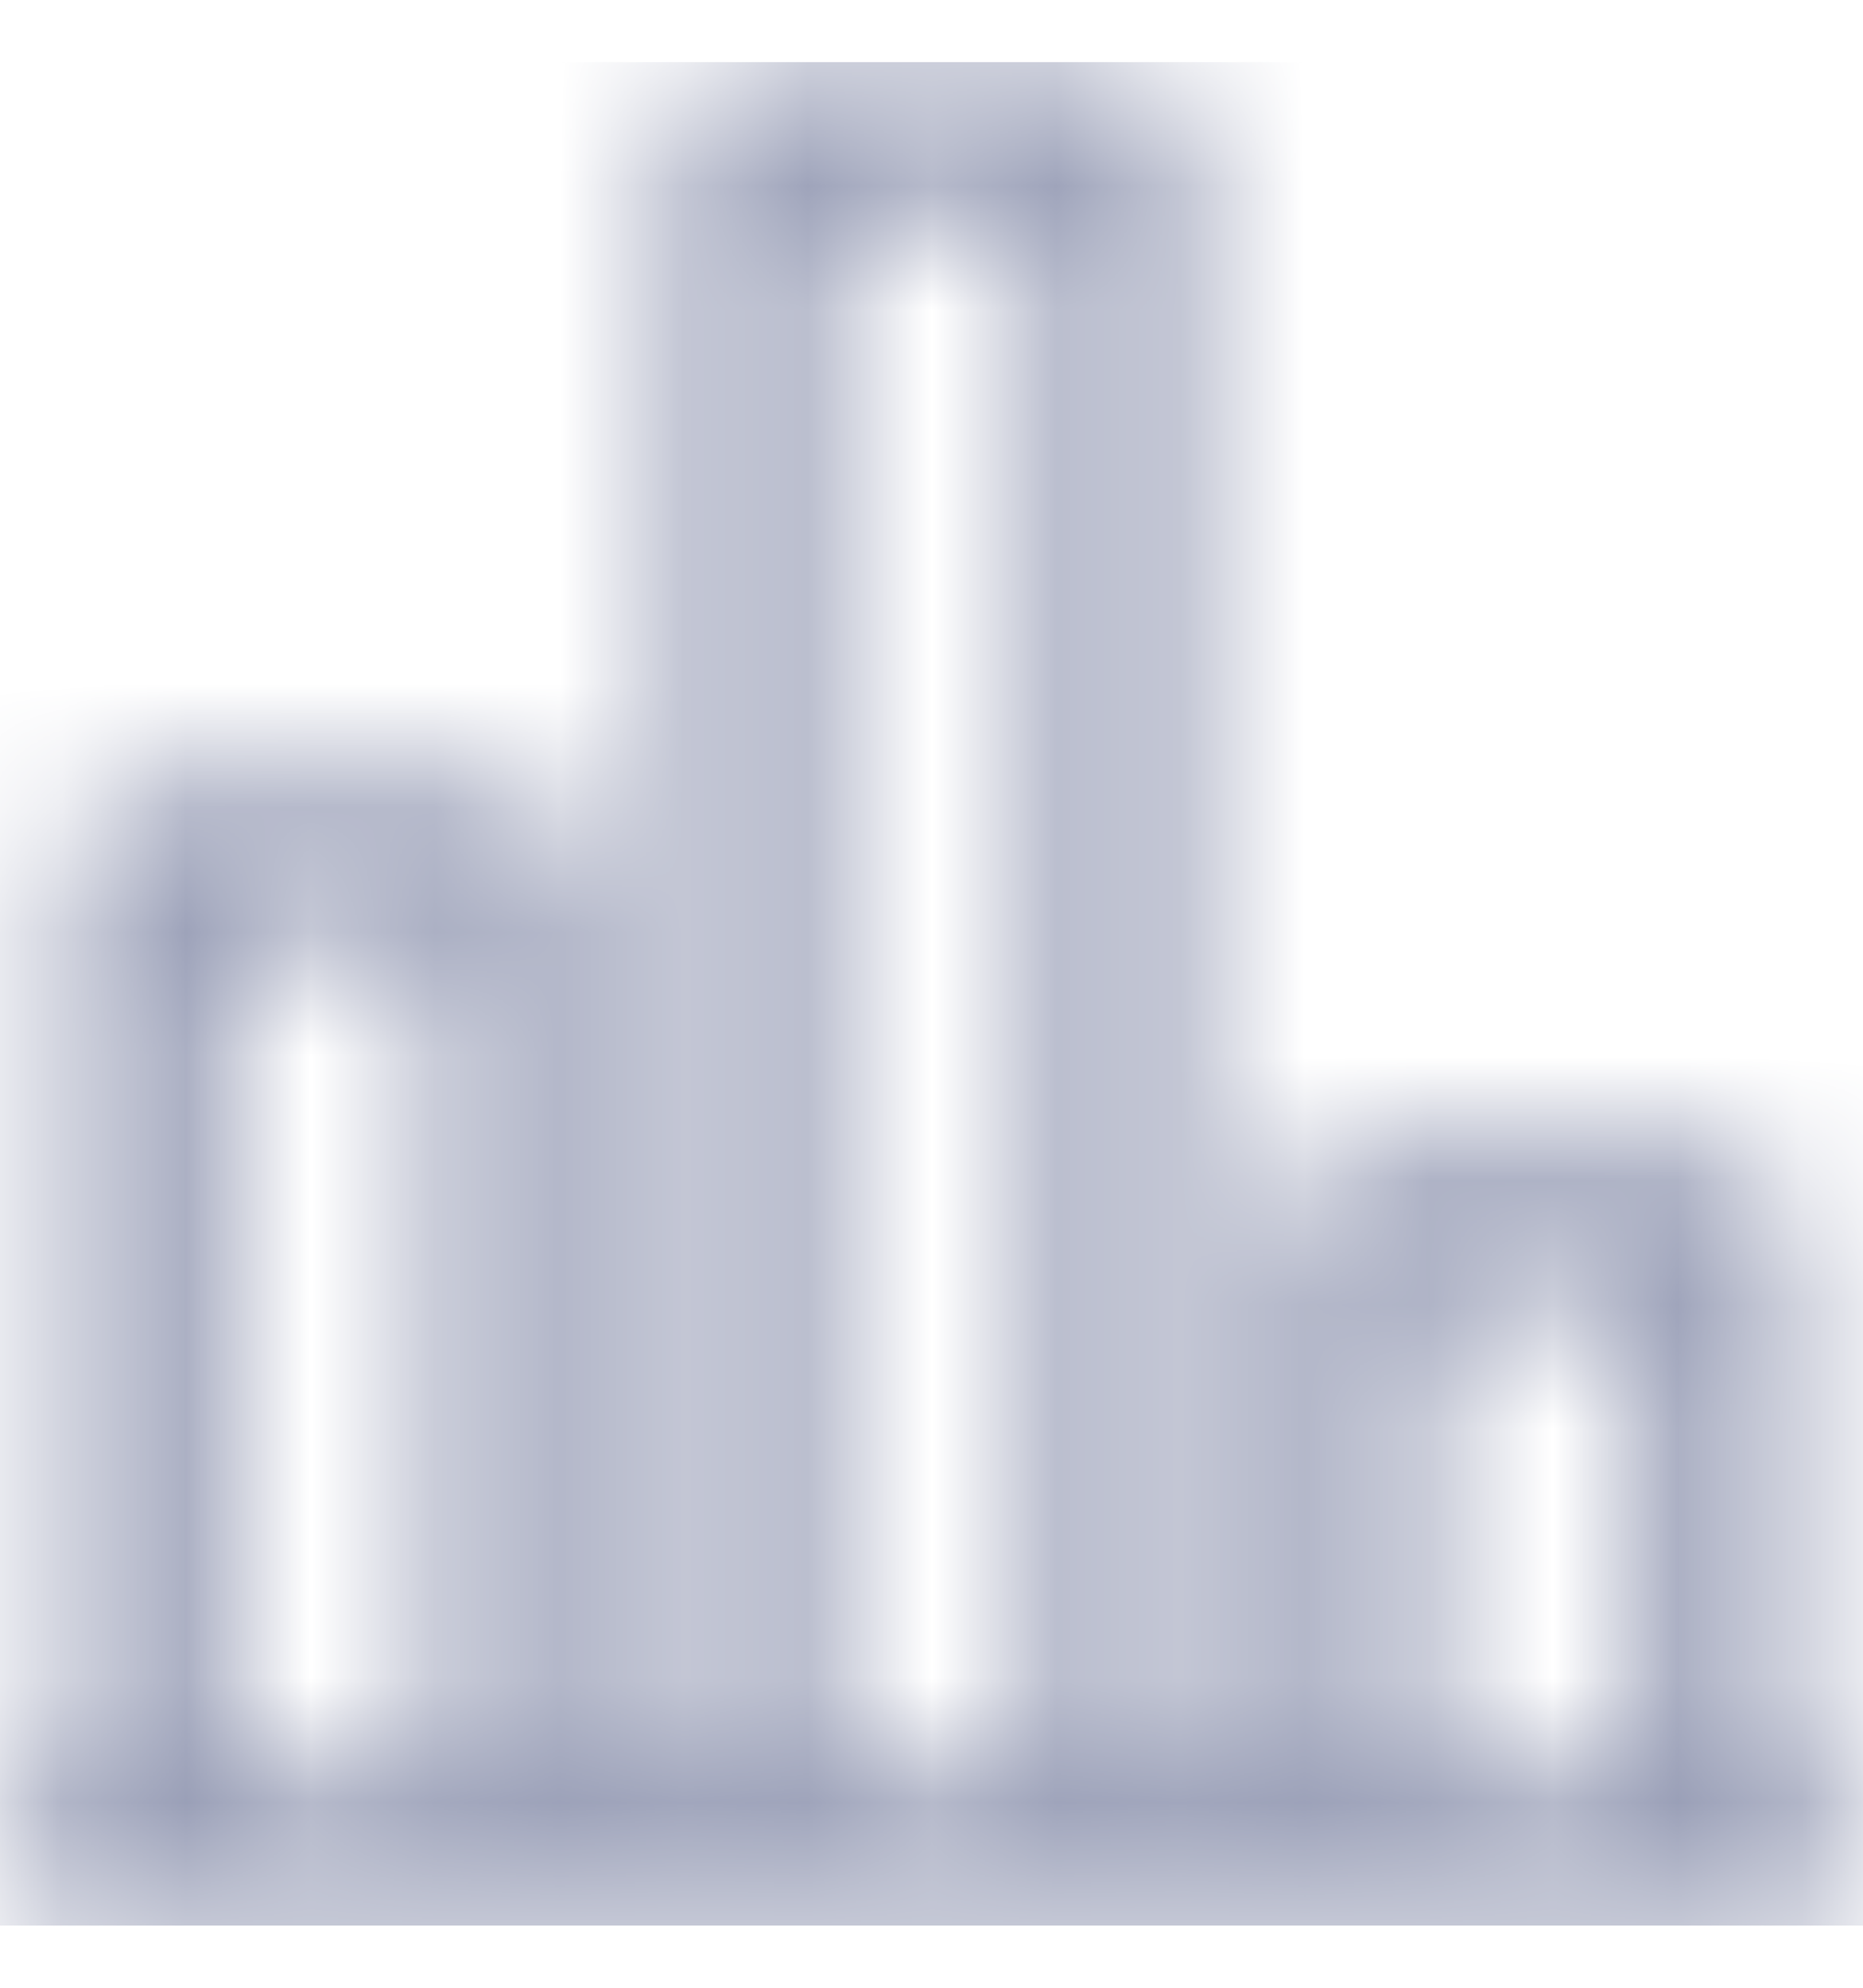 <svg width="15" height="16" viewBox="0 0 15 16" fill="none" xmlns="http://www.w3.org/2000/svg">
<mask id="mask0_1_1596" style="mask-type:alpha" maskUnits="userSpaceOnUse" x="0" y="0" width="15" height="16">
<g clip-path="url(#clip0_1_1596)">
<path d="M5.449 1.086V14.328H4.688V6.945C4.688 6.623 4.424 6.359 4.102 6.359H1.172C0.85 6.359 0.586 6.623 0.586 6.945V14.328C0.264 14.328 0 14.592 0 14.914C0 15.236 0.264 15.5 0.586 15.5C0.785 15.5 14.212 15.5 14.414 15.5C14.736 15.5 15 15.236 15 14.914C15 14.592 14.736 14.328 14.414 14.328V9.875C14.414 9.553 14.15 9.289 13.828 9.289H10.898C10.576 9.289 10.312 9.553 10.312 9.875V14.328H9.551V1.086C9.551 0.764 9.287 0.5 8.965 0.5H6.035C5.713 0.5 5.449 0.764 5.449 1.086ZM1.758 14.328V7.531H3.516V14.328H1.758ZM11.484 10.461H13.242V14.328H11.484V10.461ZM8.379 1.672V14.328H6.621V1.672H8.379Z" fill="black"/>
</g>
</mask>
<g mask="url(#mask0_1_1596)">
<rect y="0.5" width="15" height="15" fill="#9197B1"/>
</g>
<defs>
<clipPath id="clip0_1_1596">
<rect width="15" height="15" fill="white" transform="translate(0 0.5)"/>
</clipPath>
</defs>
</svg>
